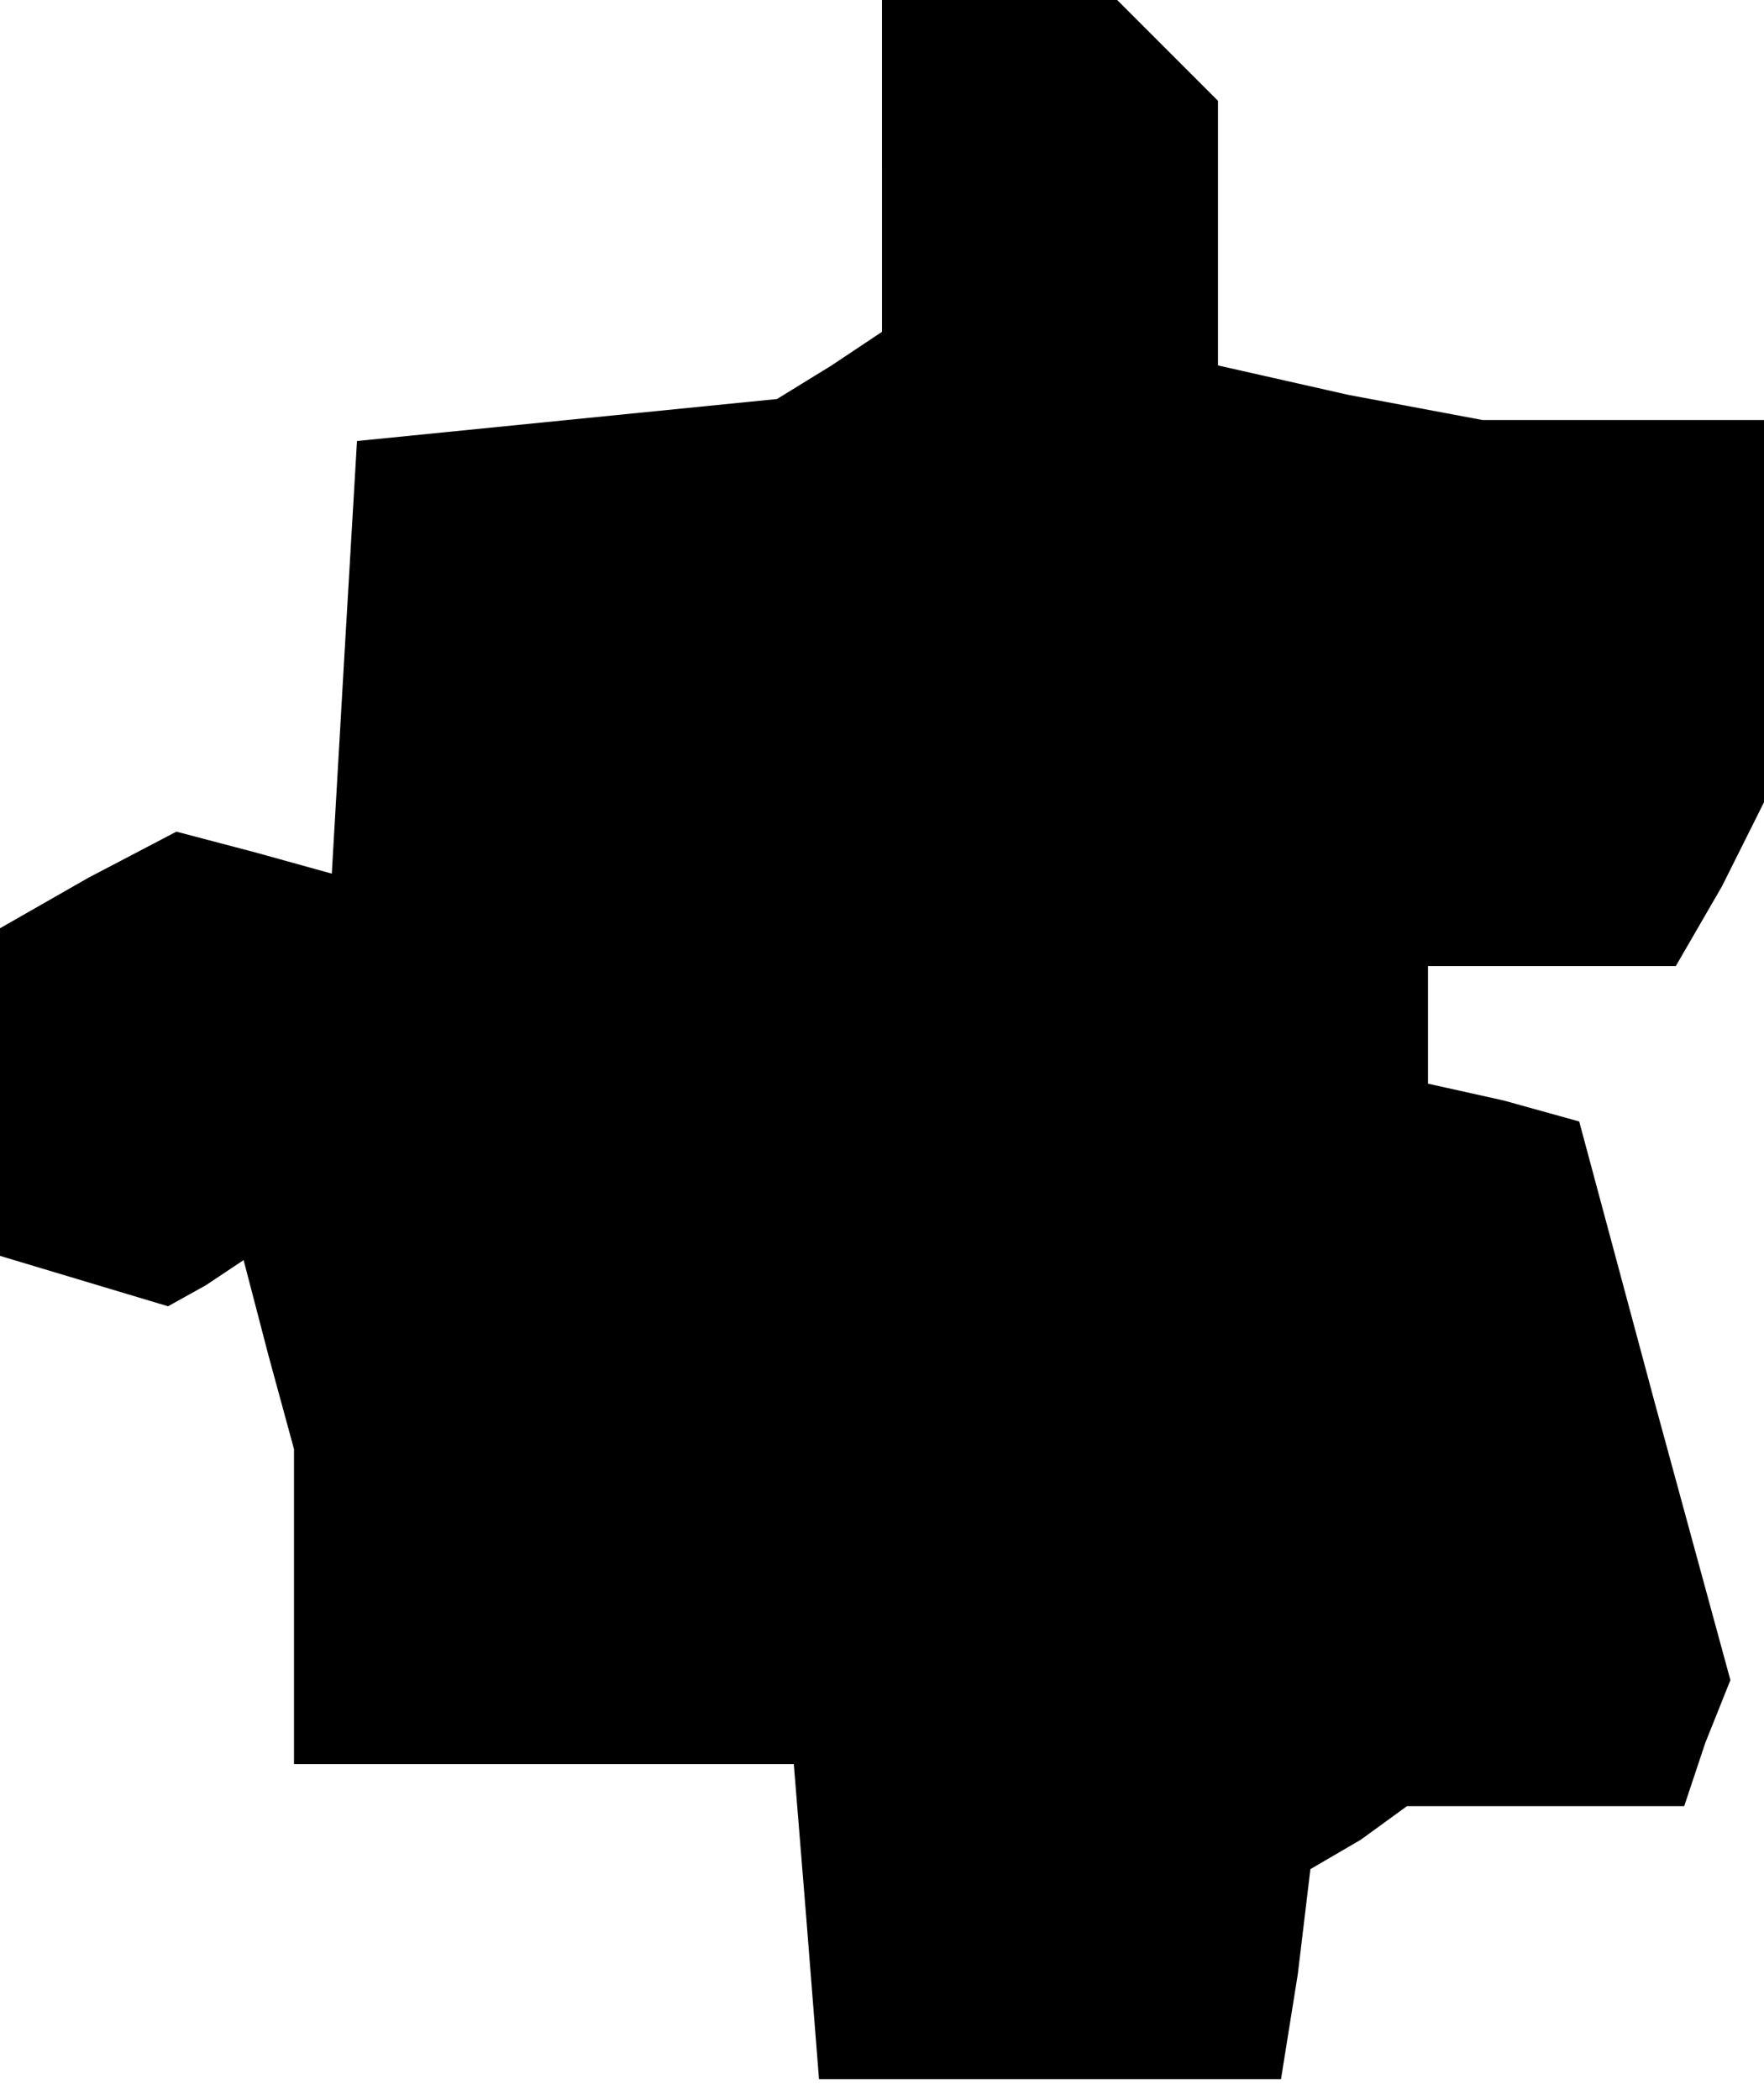 <?xml version="1.0" standalone="no"?>
<!DOCTYPE svg PUBLIC "-//W3C//DTD SVG 20010904//EN"
 "http://www.w3.org/TR/2001/REC-SVG-20010904/DTD/svg10.dtd">
<svg version="1.0" xmlns="http://www.w3.org/2000/svg"
 width="42pt" height="50pt" viewBox="0 0 42 50"
 preserveAspectRatio="xMidYMid meet">
<g transform="translate(0,50) scale(0.1,-0.1)"
fill="#000000" stroke="none">
<path d="M210 461 l0 -40 -12 -8 -13 -8 -50 -5 -50 -5 -3 -51 -3 -52 -18 5
-19 5 -21 -11 -21 -12 0 -39 0 -39 20 -6 20 -6 9 5 9 6 6 -23 6 -22 0 -37 0
-38 59 0 60 0 3 -37 3 -38 55 0 55 0 4 25 3 25 12 7 11 8 33 0 33 0 5 15 6 15
-18 66 -18 67 -18 5 -18 4 0 14 0 14 30 0 29 0 11 19 10 20 0 45 0 46 -34 0
-33 0 -32 6 -31 7 0 31 0 32 -12 12 -12 12 -28 0 -28 0 0 -39z"/>
</g>
</svg>
